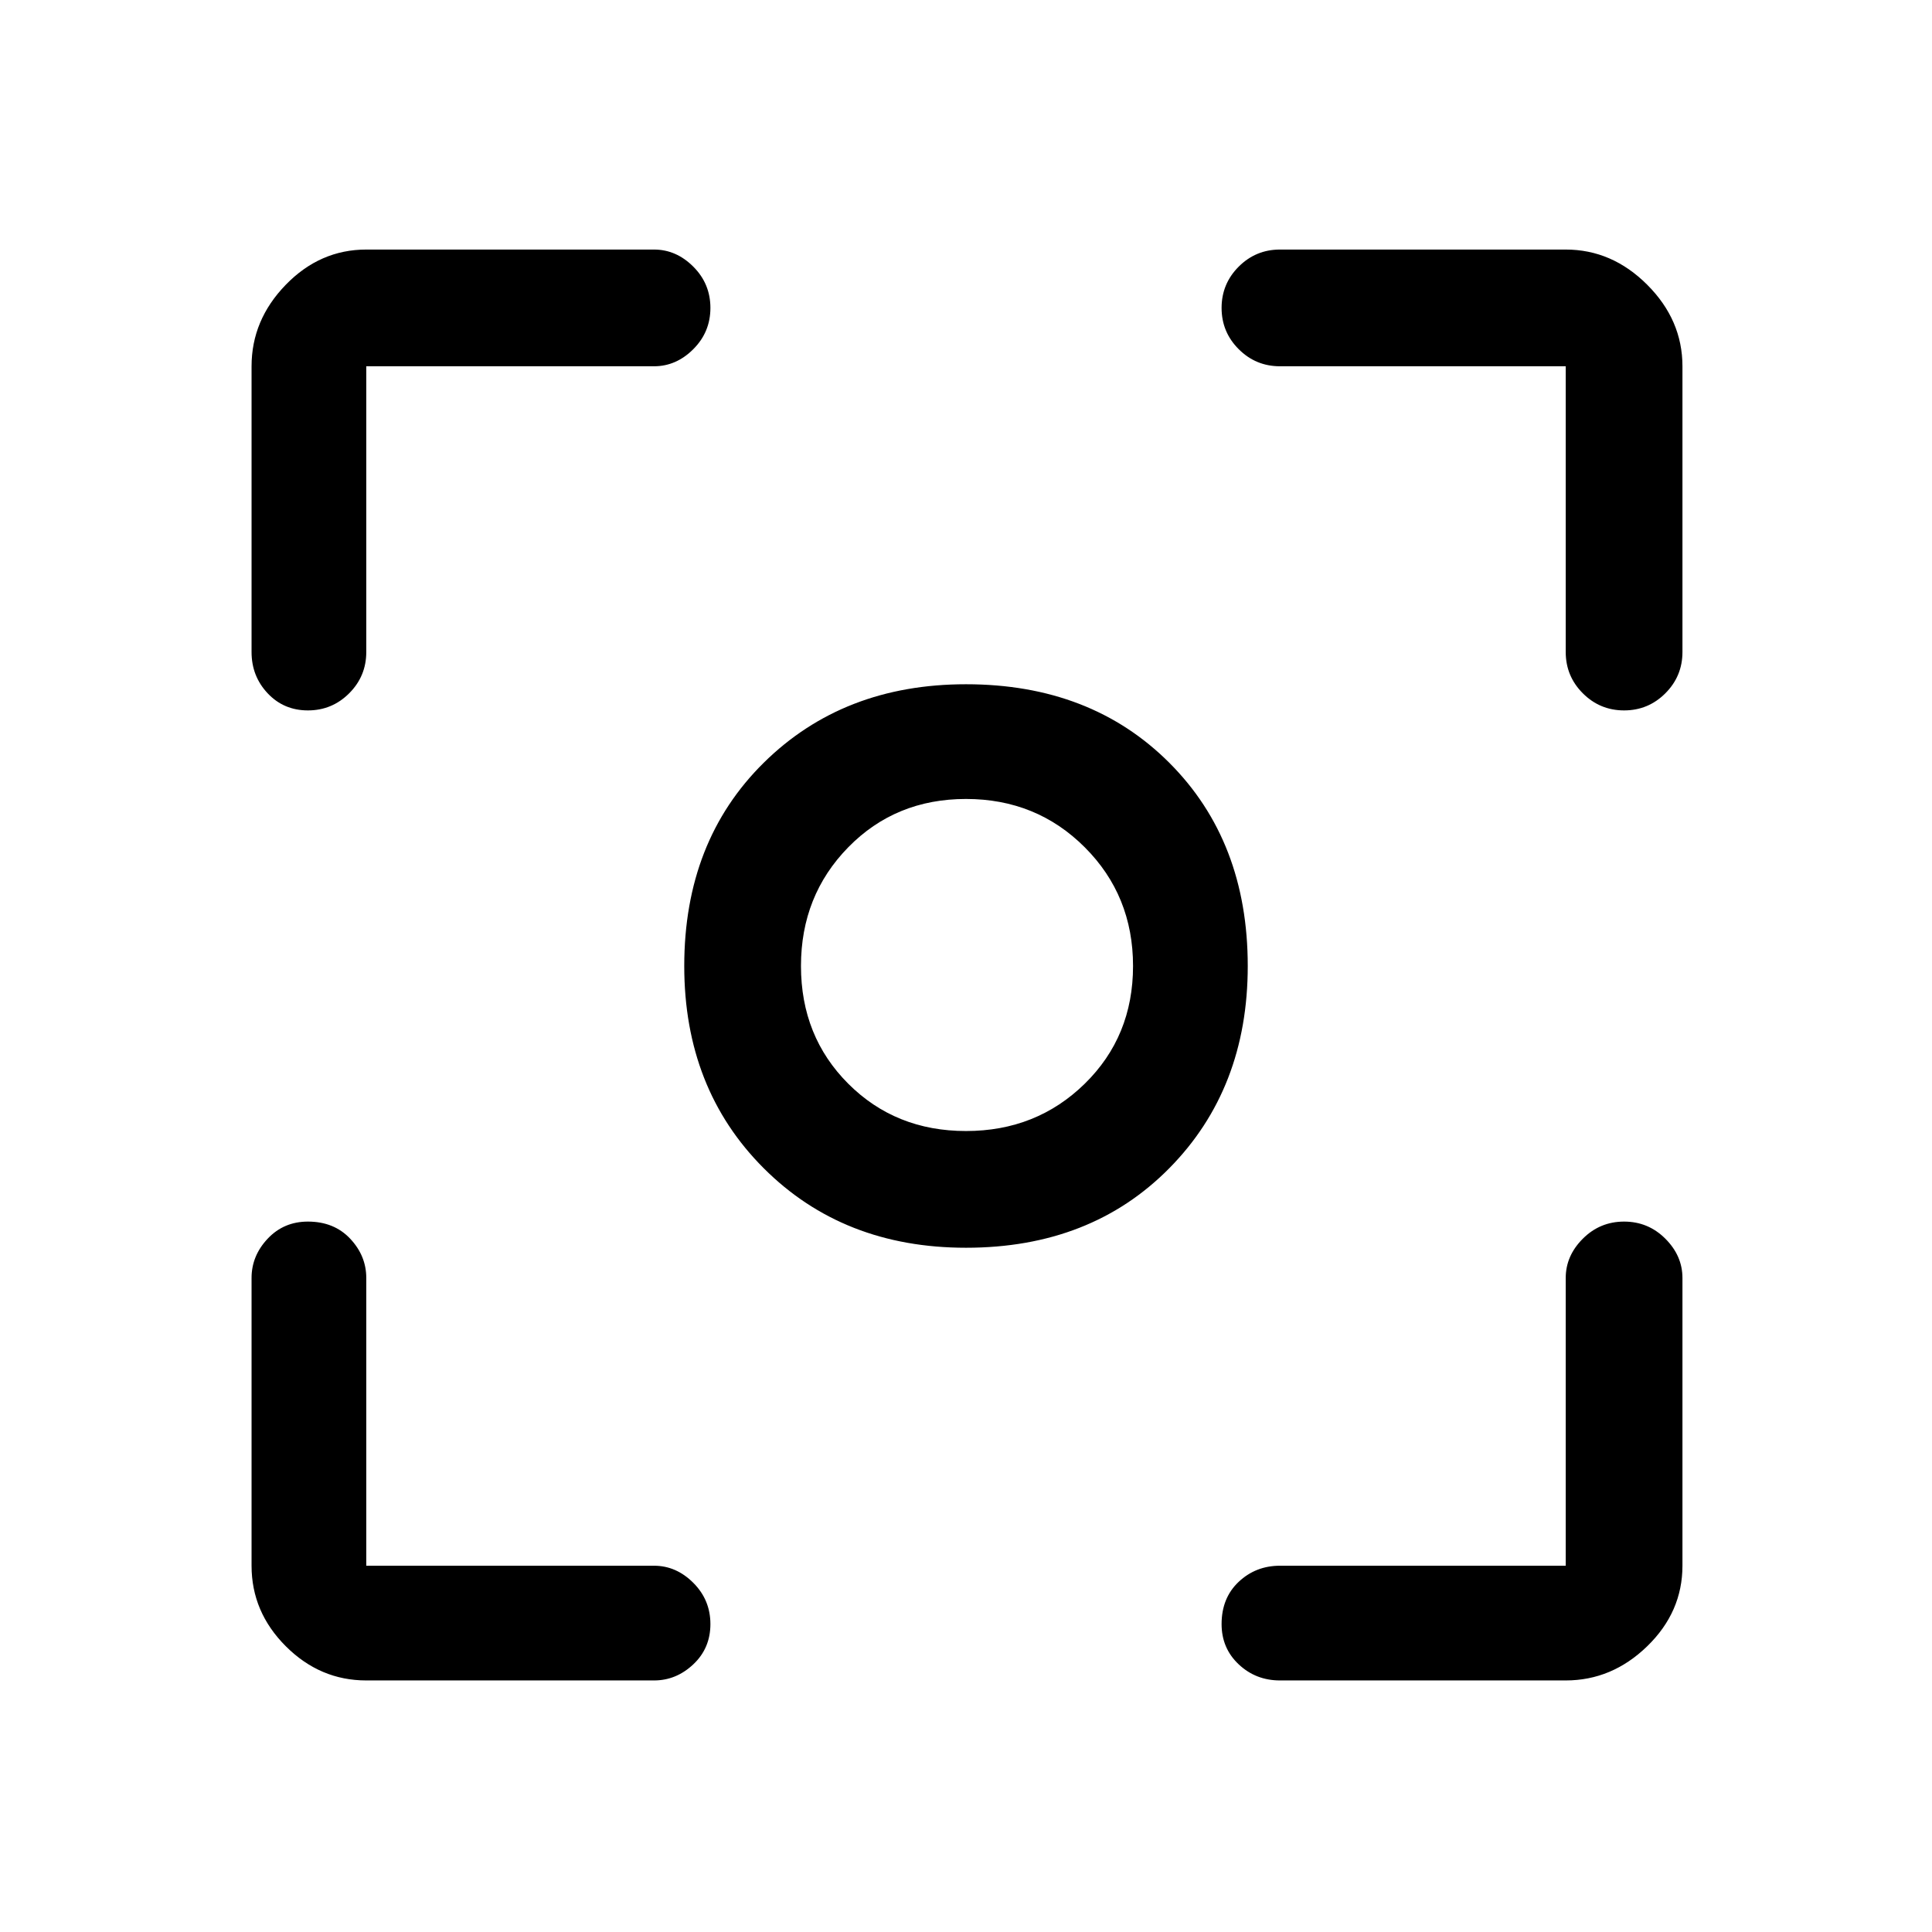 <svg xmlns="http://www.w3.org/2000/svg" height="48" width="48"><path d="M24 31Q20.95 31 18.975 29.025Q17 27.05 17 24Q17 20.9 18.975 18.95Q20.95 17 24 17Q27.1 17 29.05 18.95Q31 20.9 31 24Q31 27.05 29.05 29.025Q27.1 31 24 31ZM24 24Q24 24 24 24Q24 24 24 24Q24 24 24 24Q24 24 24 24Q24 24 24 24Q24 24 24 24Q24 24 24 24Q24 24 24 24ZM24 28.1Q25.75 28.1 26.95 26.925Q28.15 25.75 28.15 24Q28.15 22.25 26.95 21.05Q25.75 19.85 24 19.85Q22.25 19.85 21.075 21.05Q19.9 22.25 19.9 24Q19.9 25.75 21.075 26.925Q22.25 28.1 24 28.1ZM7.65 17.65Q7.05 17.65 6.65 17.225Q6.25 16.8 6.25 16.2V9.1Q6.25 7.95 7.1 7.075Q7.95 6.2 9.1 6.2H16.25Q16.8 6.2 17.225 6.625Q17.65 7.05 17.65 7.65Q17.65 8.25 17.225 8.675Q16.8 9.1 16.25 9.1H9.1Q9.1 9.1 9.1 9.1Q9.1 9.1 9.1 9.1V16.2Q9.1 16.8 8.675 17.225Q8.25 17.65 7.65 17.65ZM9.1 41.75Q7.95 41.75 7.1 40.9Q6.25 40.05 6.25 38.9V31.75Q6.25 31.2 6.65 30.775Q7.05 30.35 7.65 30.35Q8.3 30.35 8.7 30.775Q9.1 31.2 9.1 31.75V38.9Q9.1 38.9 9.1 38.9Q9.1 38.9 9.1 38.9H16.25Q16.8 38.9 17.225 39.325Q17.65 39.75 17.65 40.35Q17.65 40.95 17.225 41.35Q16.8 41.75 16.25 41.75ZM31.8 41.75Q31.2 41.75 30.775 41.35Q30.35 40.95 30.35 40.35Q30.35 39.7 30.775 39.3Q31.2 38.9 31.8 38.9H38.9Q38.9 38.9 38.9 38.9Q38.9 38.9 38.9 38.9V31.75Q38.9 31.2 39.325 30.775Q39.75 30.35 40.35 30.35Q40.95 30.35 41.375 30.775Q41.8 31.2 41.8 31.75V38.9Q41.8 40.05 40.925 40.9Q40.05 41.75 38.9 41.75ZM40.35 17.65Q39.75 17.65 39.325 17.225Q38.9 16.8 38.9 16.2V9.1Q38.9 9.1 38.9 9.1Q38.9 9.1 38.9 9.1H31.8Q31.2 9.1 30.775 8.675Q30.35 8.25 30.35 7.65Q30.35 7.05 30.775 6.625Q31.2 6.2 31.8 6.2H38.9Q40.05 6.2 40.925 7.075Q41.8 7.95 41.8 9.1V16.2Q41.8 16.8 41.375 17.225Q40.95 17.65 40.35 17.65Z"/></svg>
